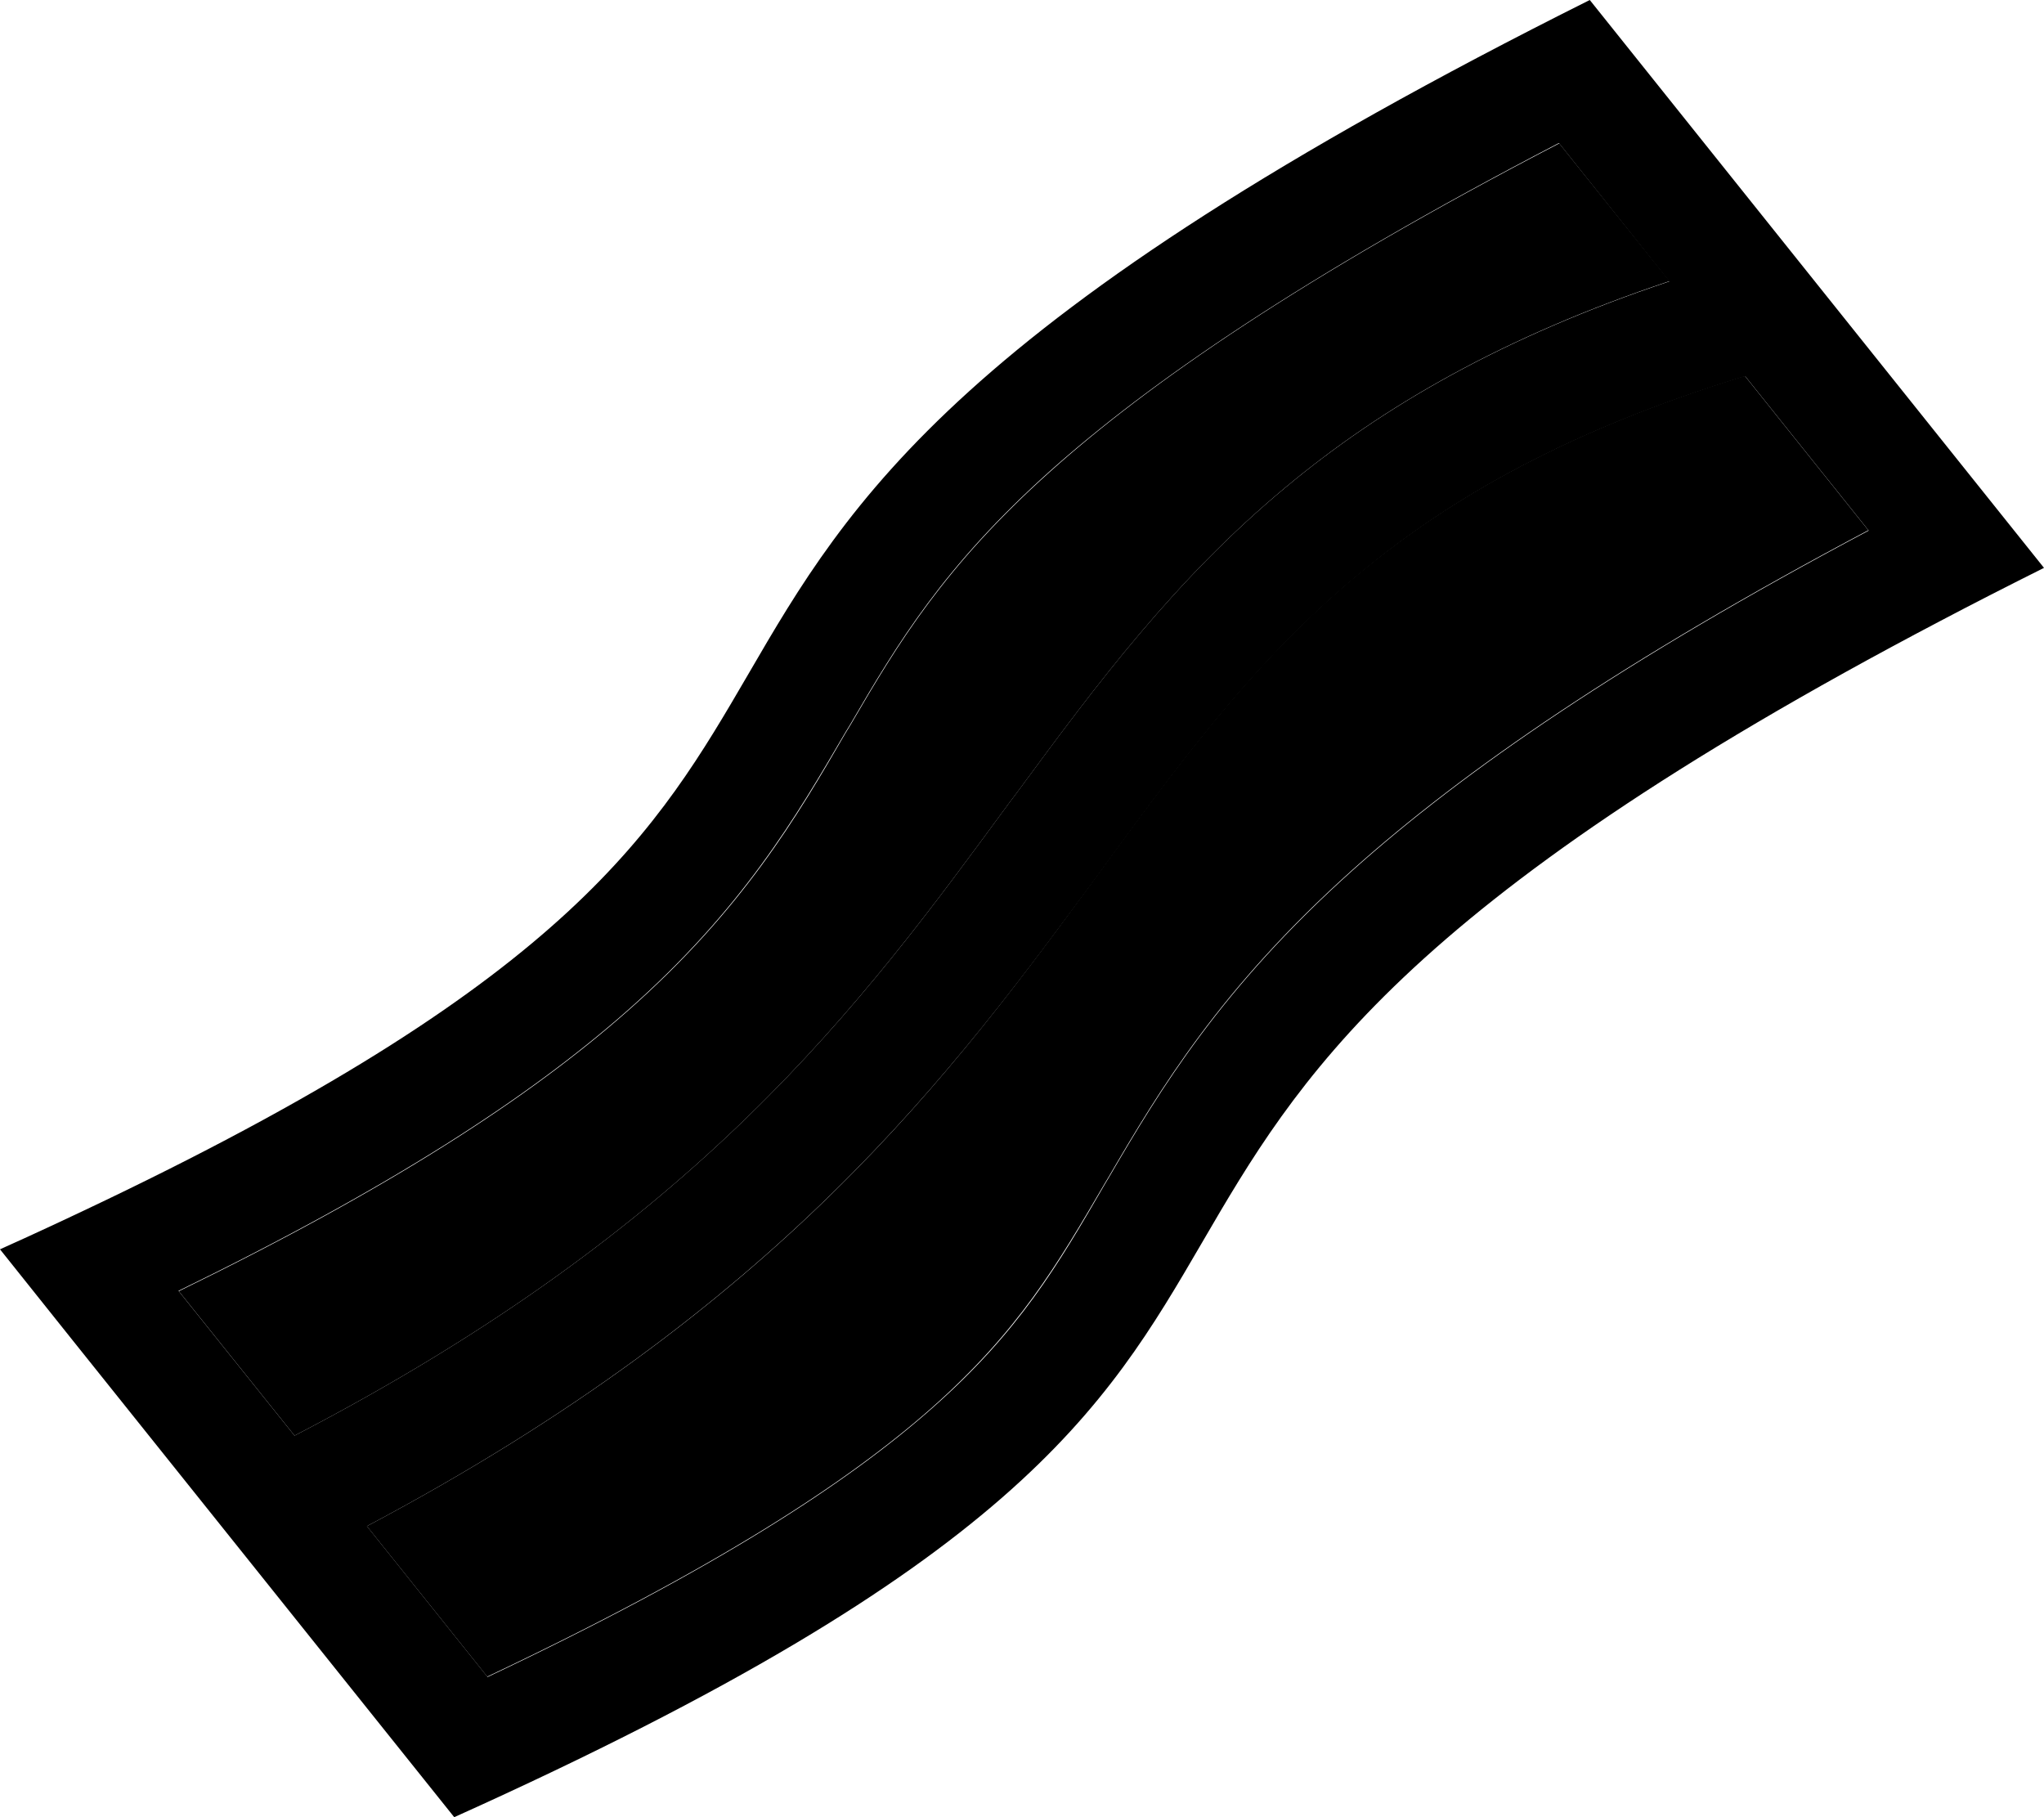 <svg xmlns="http://www.w3.org/2000/svg" viewBox="0 0 576 512"><path class="pr-icon-duotone-secondary" d="M50.4 363.8c59.7-29.1 98.7-54.5 126.3-78.8c32.6-28.7 47.9-54.9 61.6-78.5l1.4-2.3c13.4-23 26.4-44.6 56.2-71.3c27.7-24.8 70.9-54.8 143.5-92.5l31.1 38.8c-46.7 15.6-80.7 35.2-108.1 58c-31.2 25.9-53.2 55.4-75.2 85.3l-3 4C242.6 283.2 197.2 345.2 83 404.5L50.4 363.8zm53 66.2c116.8-61.9 164.8-127.4 206.7-184.6l2.8-3.9c22-30.1 42-56.6 69.8-79.7c26.1-21.7 59.7-40.8 109-55.9l34.8 43.5c-69 36.6-114 67.6-145.4 95.7c-37.2 33.3-54.2 61.7-68.8 86.7l-.9 1.5c-13.5 23.1-24.4 41.8-49.1 63.6c-23.5 20.7-60.5 45-125 75.5l-34-42.5z"/><path class="pr-icon-duotone-primary" d="M0 352c10.5-4.7 20.5-9.4 29.9-13.9c131.3-63 155.3-104.1 181-148.2C239.1 141.4 269.6 89.2 448 0L555.6 134.5 576 160c-10.2 5.1-19.8 10-29.1 14.9C394.1 255.1 365.5 304.2 338.8 350c-27.5 47.2-53 91-210.8 162L20.6 377.8 0 352zm83 52.5c114.2-59.3 159.6-121.3 201.1-177.9l3-4c22-29.9 44-59.4 75.2-85.3c27.4-22.8 61.4-42.4 108.1-58L439.3 40.3C366.7 78.1 323.6 108 295.8 132.8c-29.8 26.7-42.8 48.3-56.2 71.3l-1.4 2.3c-13.8 23.6-29 49.8-61.6 78.5c-27.6 24.3-66.6 49.7-126.3 78.8L83 404.5zM103.4 430l34 42.5c64.5-30.5 101.5-54.8 125-75.5c24.8-21.8 35.7-40.5 49.1-63.6l.9-1.5c14.6-25 31.6-53.4 68.8-86.7c31.4-28.1 76.4-59.1 145.4-95.7l-34.8-43.5c-49.4 15.1-83 34.2-109 55.9c-27.8 23.1-47.8 49.6-69.8 79.7l-2.8 3.9C268.2 302.5 220.1 368.1 103.4 430z"/></svg>